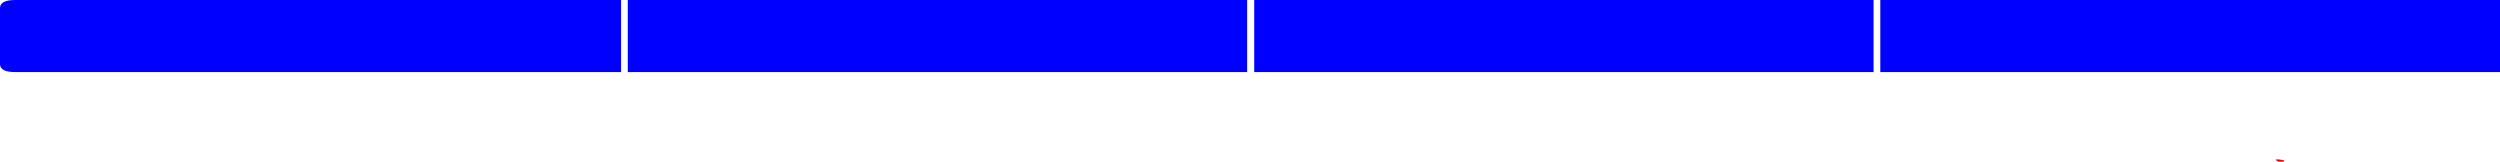 <?xml version="1.0" encoding="UTF-8" standalone="no"?>
<svg xmlns:ffdec="https://www.free-decompiler.com/flash" xmlns:xlink="http://www.w3.org/1999/xlink" ffdec:objectType="shape" height="24.05px" width="371.15px" xmlns="http://www.w3.org/2000/svg">
  <g transform="matrix(1.0, 0.0, 0.0, 1.0, -27.25, -8.25)">
    <path d="M366.35 32.0 L366.35 32.15 366.3 32.25 365.45 32.25 365.05 31.95 365.5 31.9 366.3 32.05 366.35 32.0" fill="#ff0000" fill-rule="evenodd" stroke="none"/>
    <path d="M398.4 18.95 L306.4 18.95 306.4 8.25 398.4 8.25 398.4 18.95 M305.4 18.95 L213.45 18.95 213.45 8.25 305.4 8.25 305.4 18.95 M212.4 18.95 L120.45 18.95 120.45 8.25 212.4 8.25 212.4 18.95 M119.45 18.95 L29.5 18.95 Q27.35 18.95 27.25 17.85 L27.25 9.35 Q27.35 8.25 29.5 8.25 L119.45 8.25 119.45 18.95" fill="#0000ff" fill-rule="evenodd" stroke="none"/>
  </g>
</svg>
